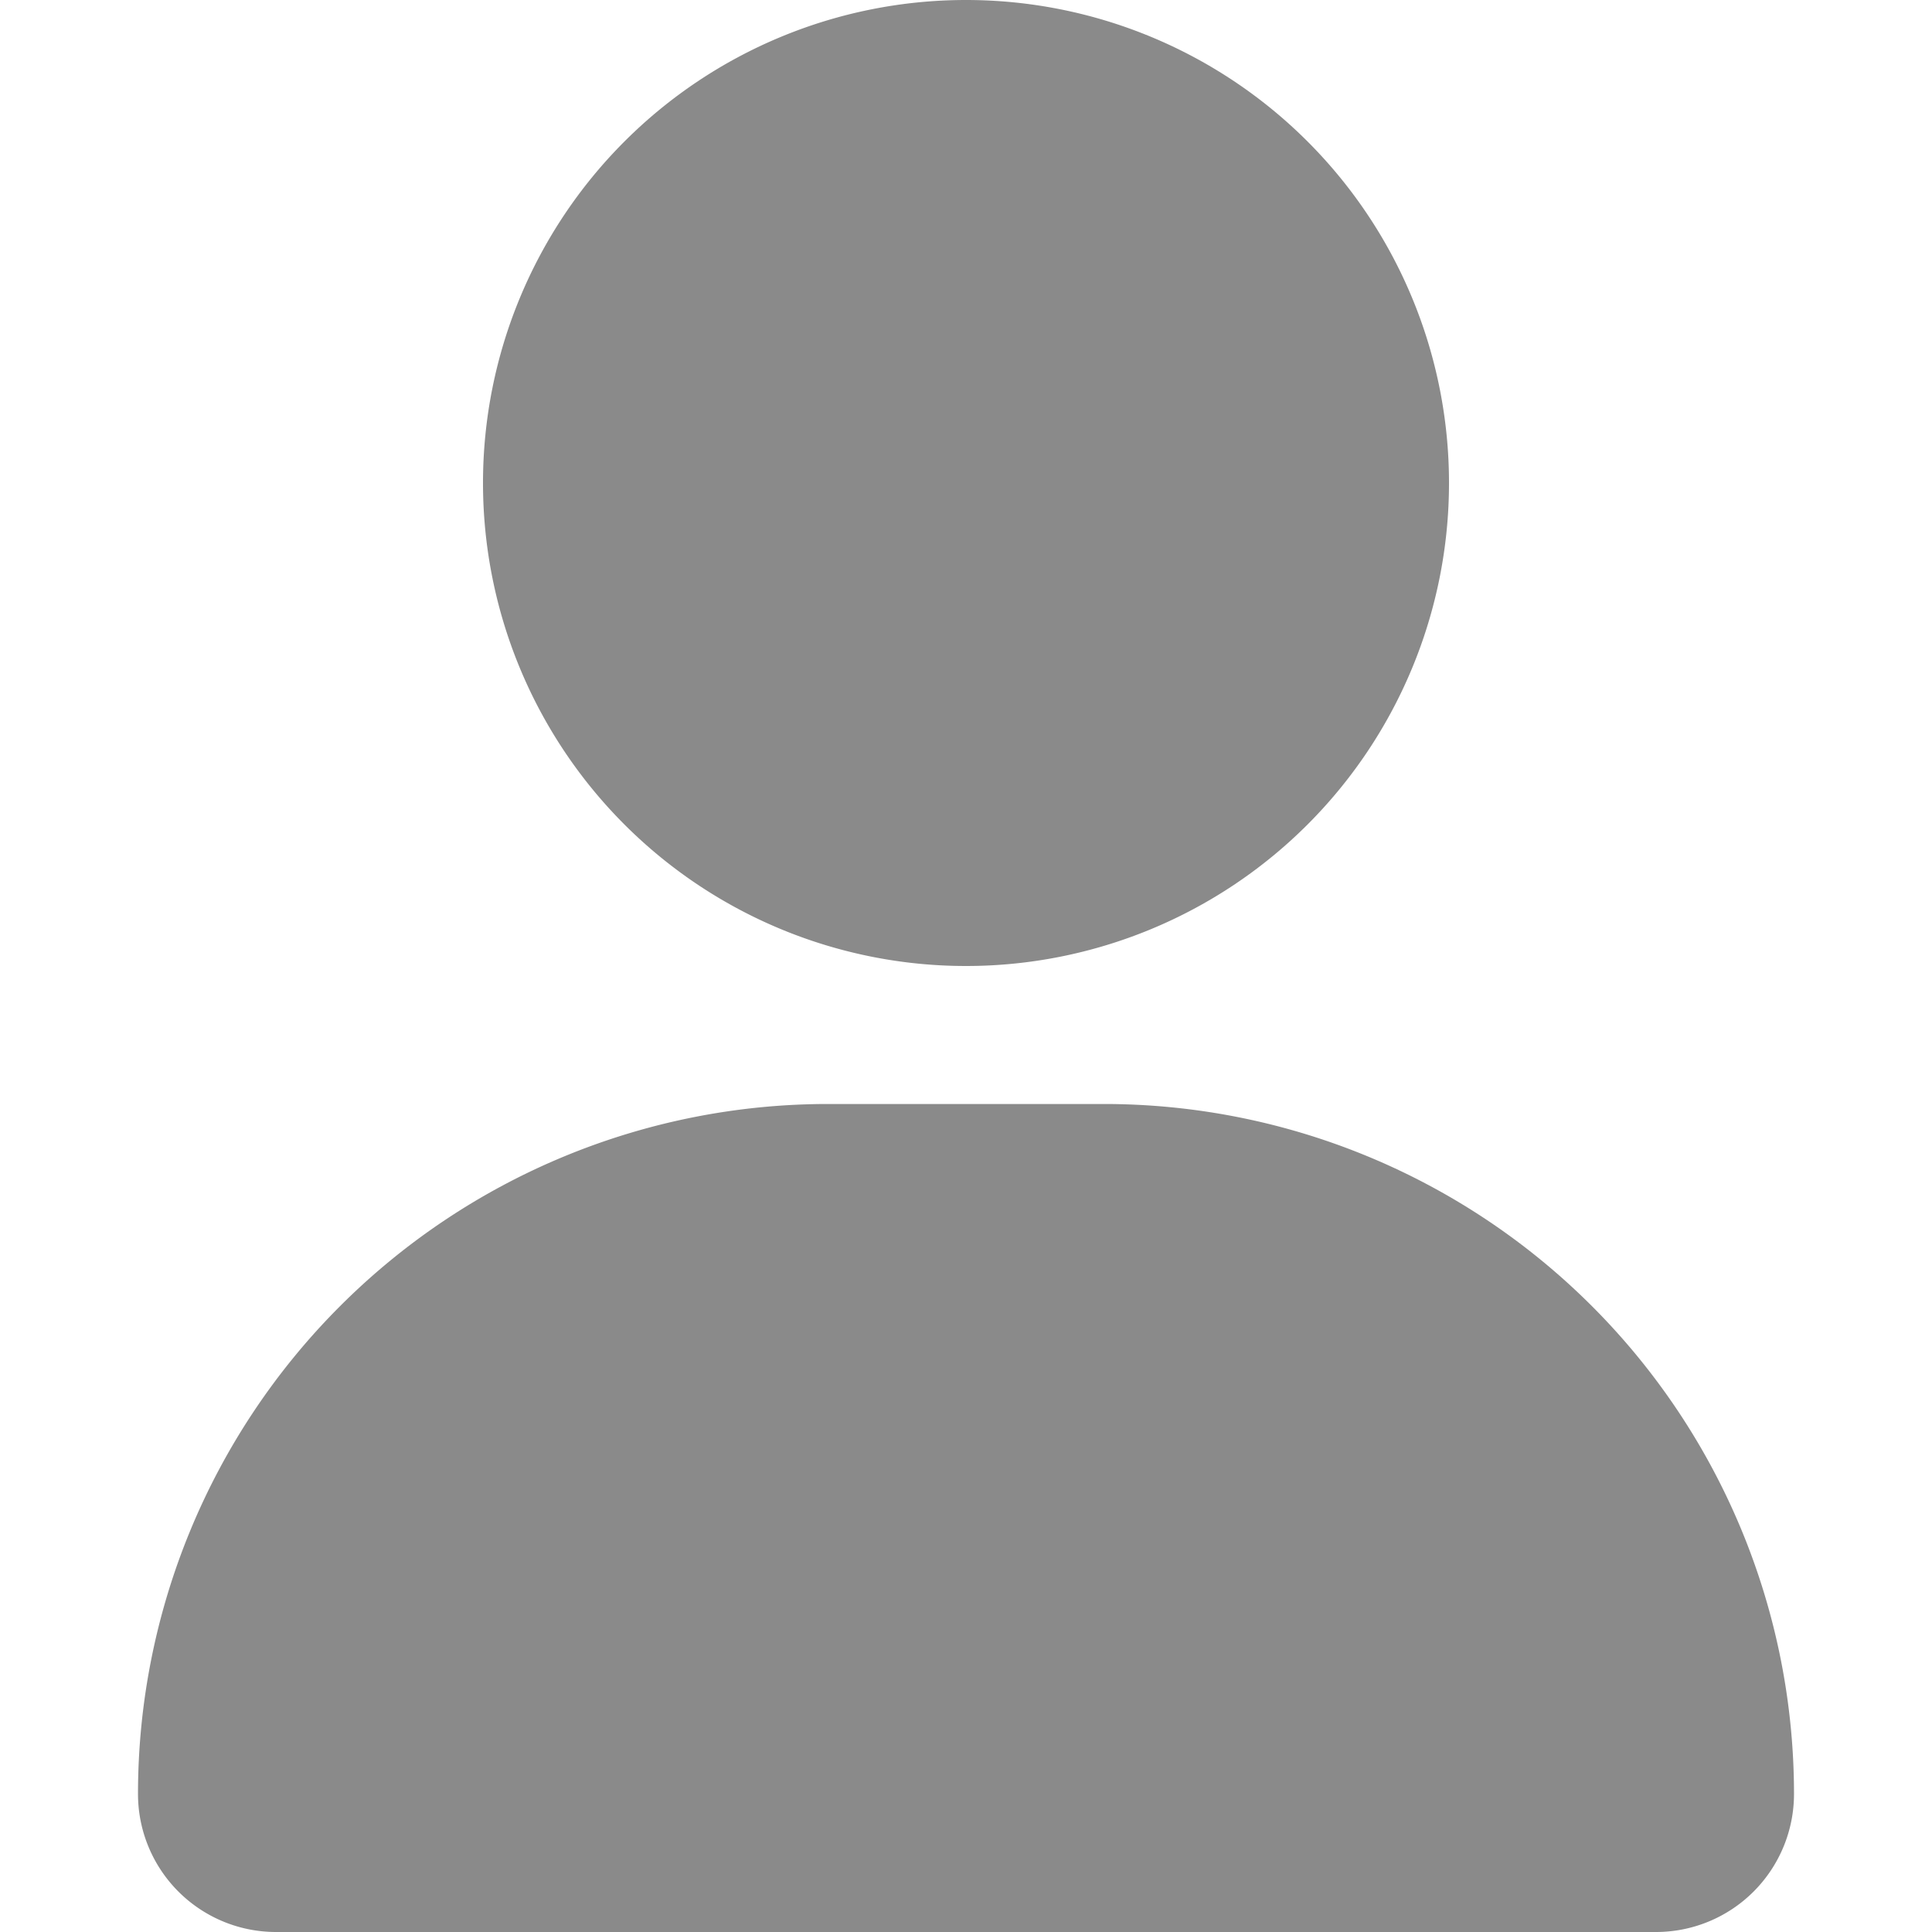 <?xml version="1.0" standalone="no"?><!DOCTYPE svg PUBLIC "-//W3C//DTD SVG 1.1//EN" "http://www.w3.org/Graphics/SVG/1.1/DTD/svg11.dtd"><svg t="1659691130512" class="icon" viewBox="0 0 1024 1024" version="1.1" xmlns="http://www.w3.org/2000/svg" p-id="3737" xmlns:xlink="http://www.w3.org/1999/xlink" width="200" height="200"><defs><style type="text/css"></style></defs><path d="M438.857 585.143h146.286a365.714 365.714 0 0 1 365.714 365.714 73.143 73.143 0 0 1-73.143 73.143H146.286a73.143 73.143 0 0 1-73.143-73.143 365.714 365.714 0 0 1 365.714-365.714z m73.143-73.143a256 256 0 1 1 0-512 256 256 0 0 1 0 512z" p-id="3738" fill="#8a8a8a"></path></svg>